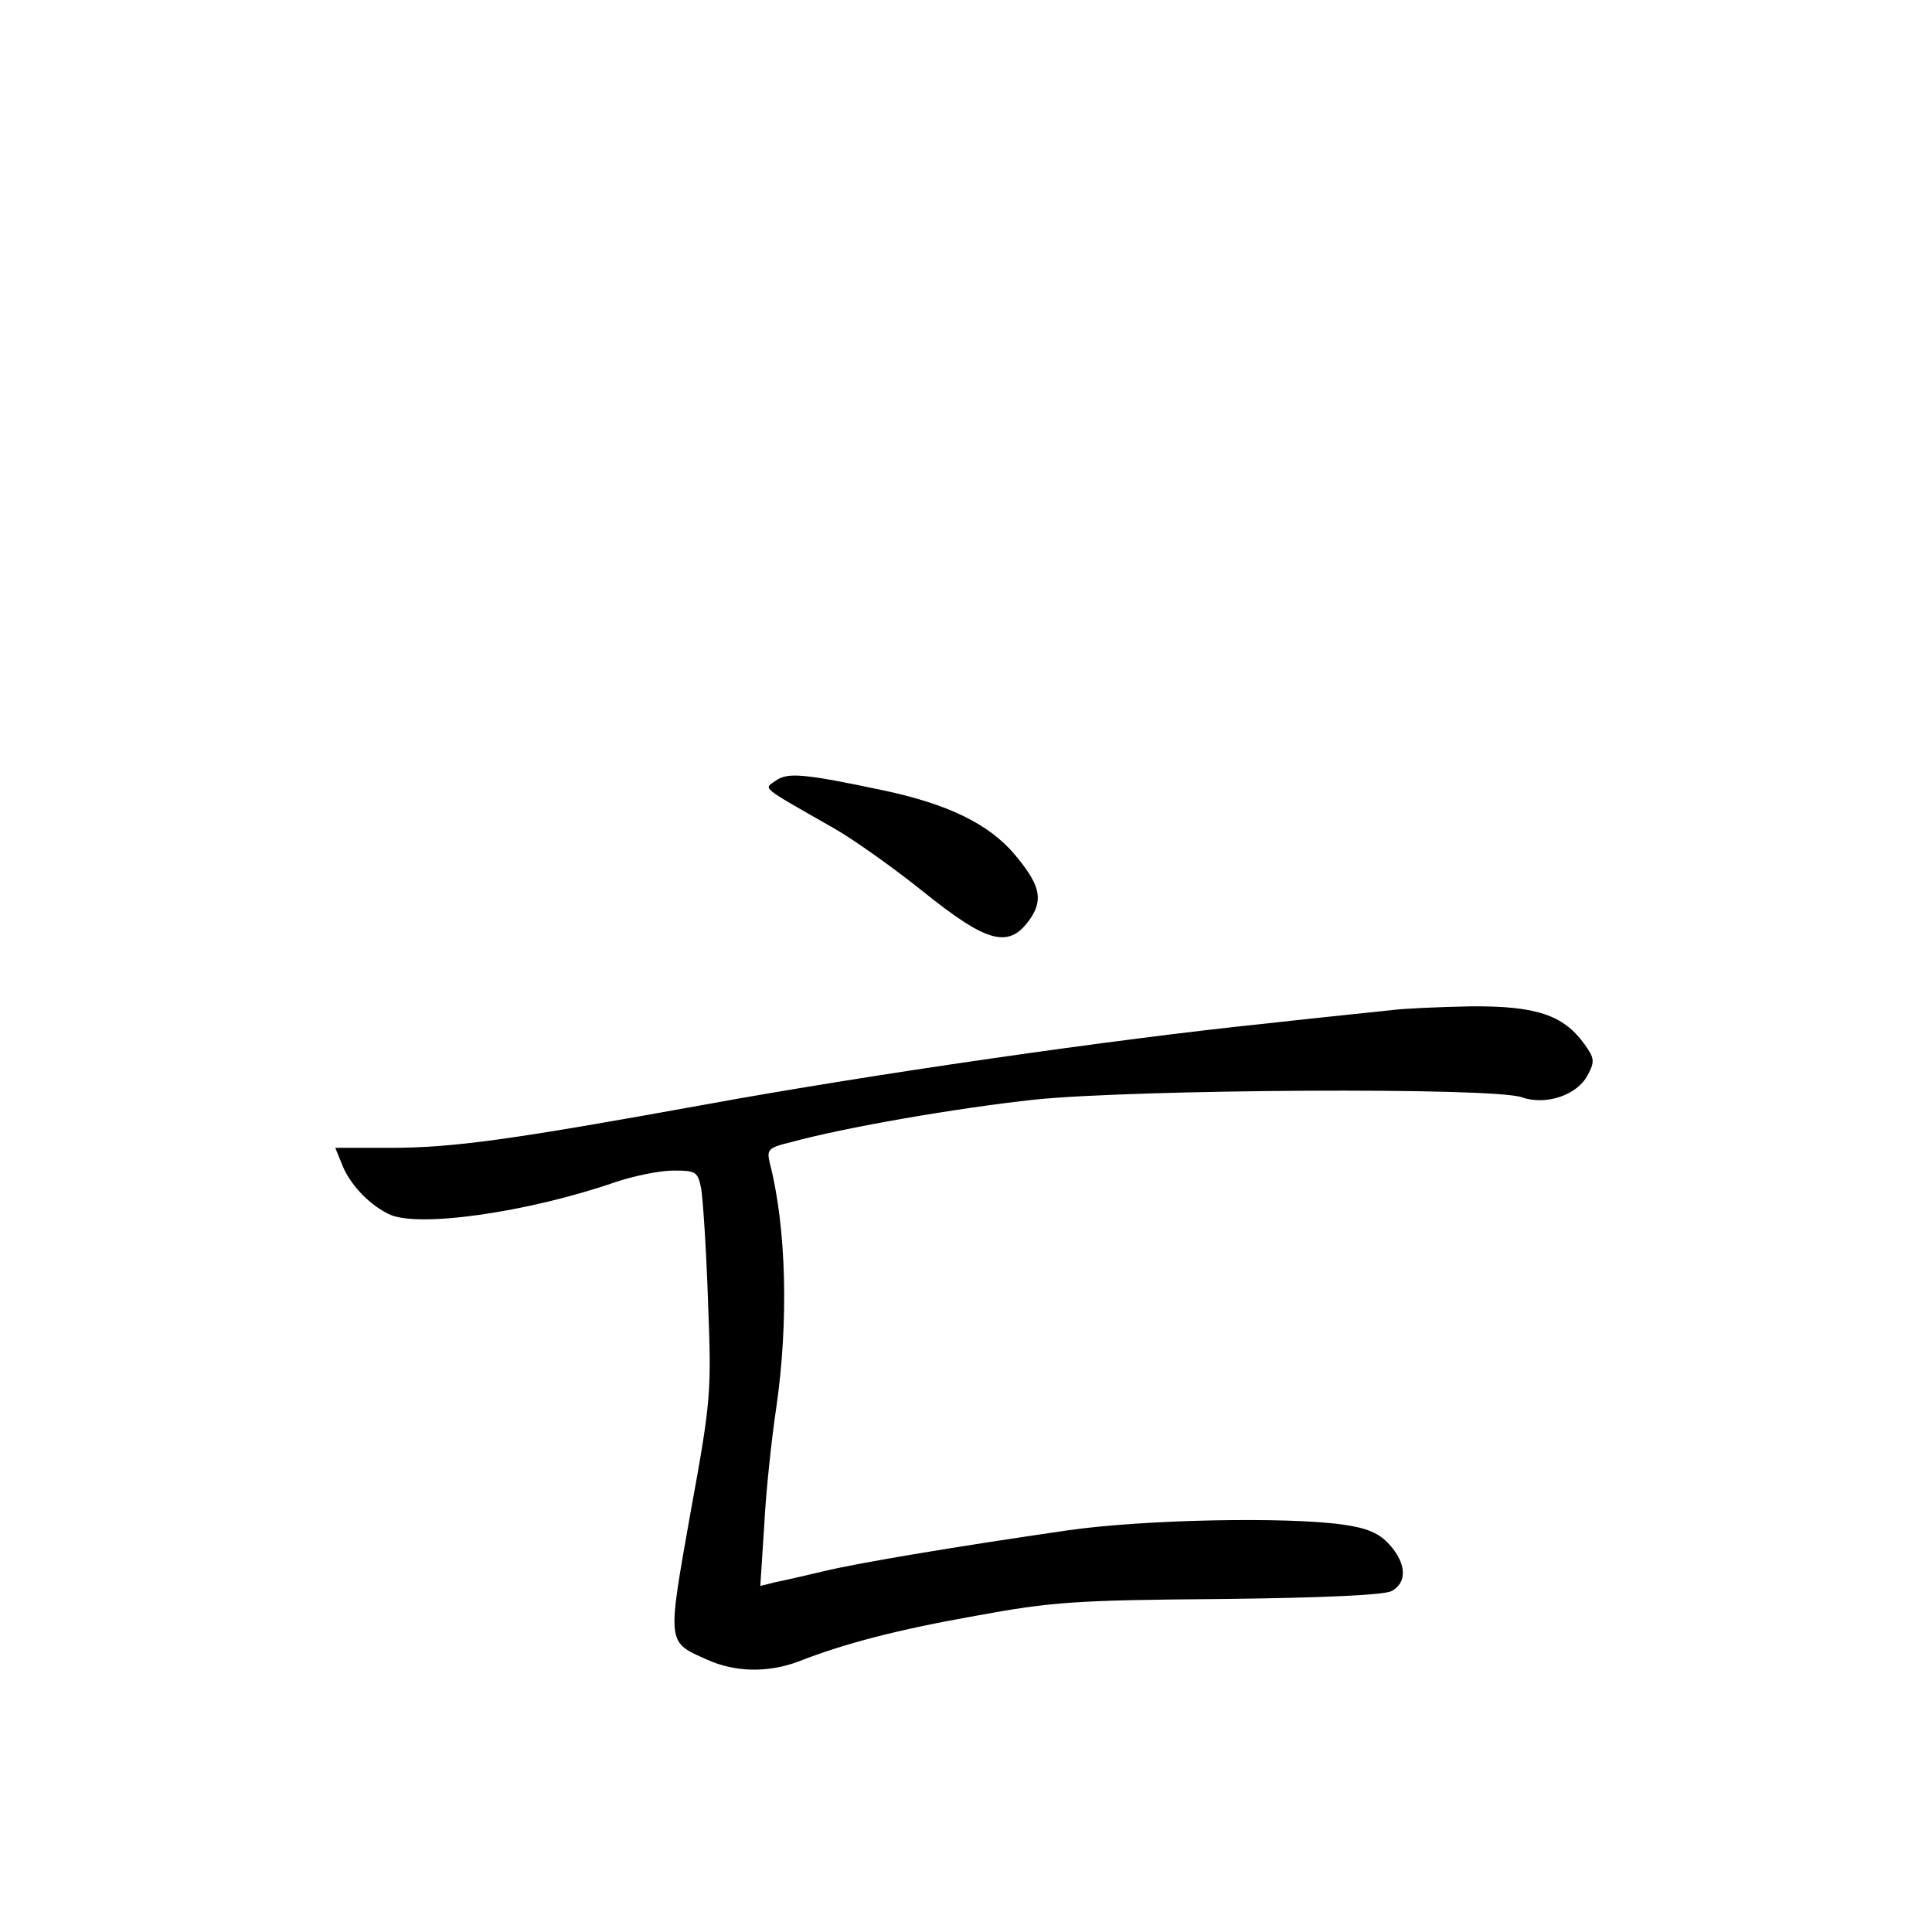 <?xml version="1.0" standalone="no"?>
<!DOCTYPE svg PUBLIC "-//W3C//DTD SVG 20010904//EN"
 "http://www.w3.org/TR/2001/REC-SVG-20010904/DTD/svg10.dtd">
<svg version="1.0" xmlns="http://www.w3.org/2000/svg"
 width="340pt" height="340pt" viewBox="0 0 340 340"
 preserveAspectRatio="xMidYMid meet">
<g transform="translate(0,340) scale(0.1,-0.1)"
fill="#000000" stroke="none">
<path d="M1365 2026 c-21 -15 -30 -8 105 -85 33 -19 102 -68 152 -108 118 -95
155 -104 193 -47 21 33 14 59 -30 111 -45 53 -117 88 -230 112 -142 30 -169
32 -190 17z"/>
<path d="M2455 1623 c-16 -2 -118 -12 -225 -24 -271 -28 -700 -90 -990 -143
-342 -62 -443 -76 -554 -76 l-96 0 11 -27 c13 -35 46 -71 82 -89 48 -26 245 2
401 56 33 11 78 20 101 20 40 0 43 -2 49 -32 3 -18 9 -107 12 -198 6 -160 6
-171 -31 -373 -41 -232 -42 -226 30 -258 49 -22 107 -23 160 -3 82 32 174 56
315 81 131 24 173 27 427 29 181 2 289 7 302 14 28 15 26 49 -4 82 -18 20 -39
29 -82 35 -100 14 -350 9 -483 -10 -207 -30 -372 -58 -430 -72 -30 -7 -68 -16
-84 -19 l-28 -7 7 108 c3 59 13 152 21 205 22 151 18 317 -11 430 -6 25 -4 28
37 38 95 26 291 60 430 75 178 18 806 22 856 4 43 -15 98 4 116 39 13 24 12
30 -6 55 -37 51 -85 67 -200 66 -57 -1 -116 -4 -133 -6z"/>
</g>
</svg>

